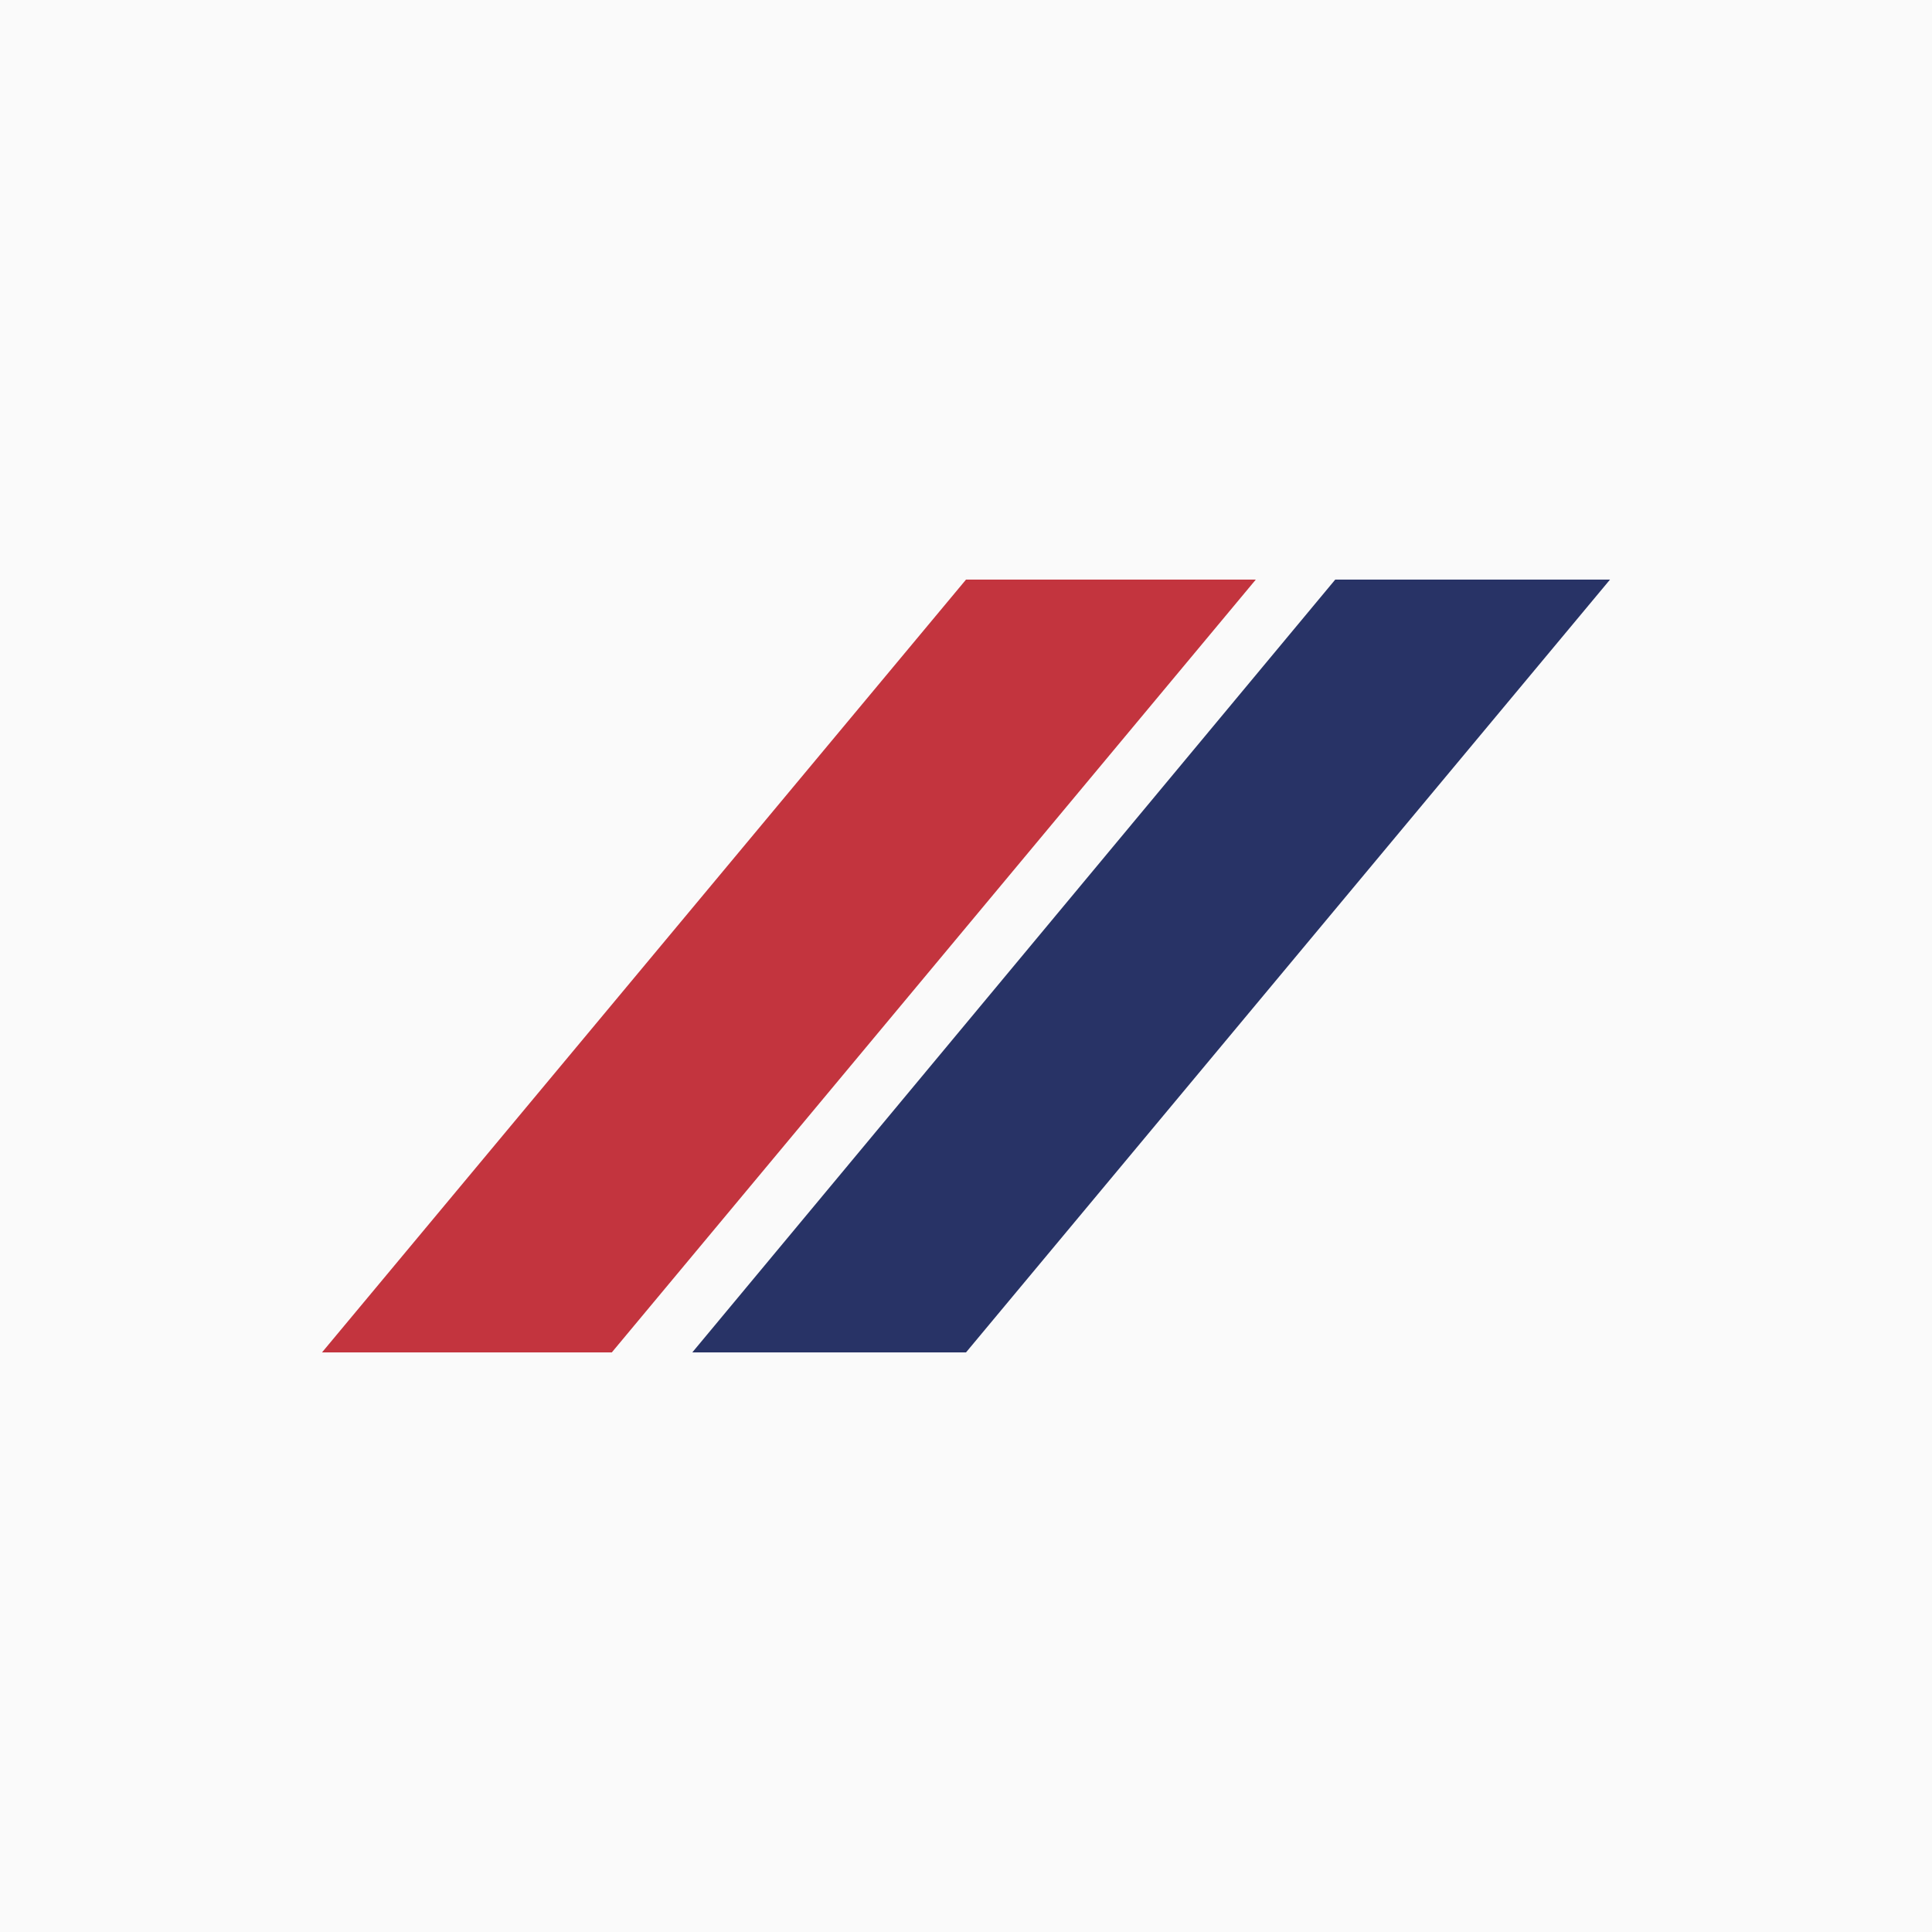 <?xml version="1.0" encoding="UTF-8"?>
<svg id="Layer_1" xmlns="http://www.w3.org/2000/svg" viewBox="0 0 18 18">
  <rect width="18" height="18" style="fill: #fafafa;"/>
  <g>
    <path d="M9,5.4h2.7l-6,7.2h-2.7l6-7.2Z" style="fill: #c3343e;"/>
    <path d="M12.45,5.4h2.55l-6,7.2h-2.55l5.99-7.2h0Z" style="fill: #283366;"/>
  </g>
</svg>